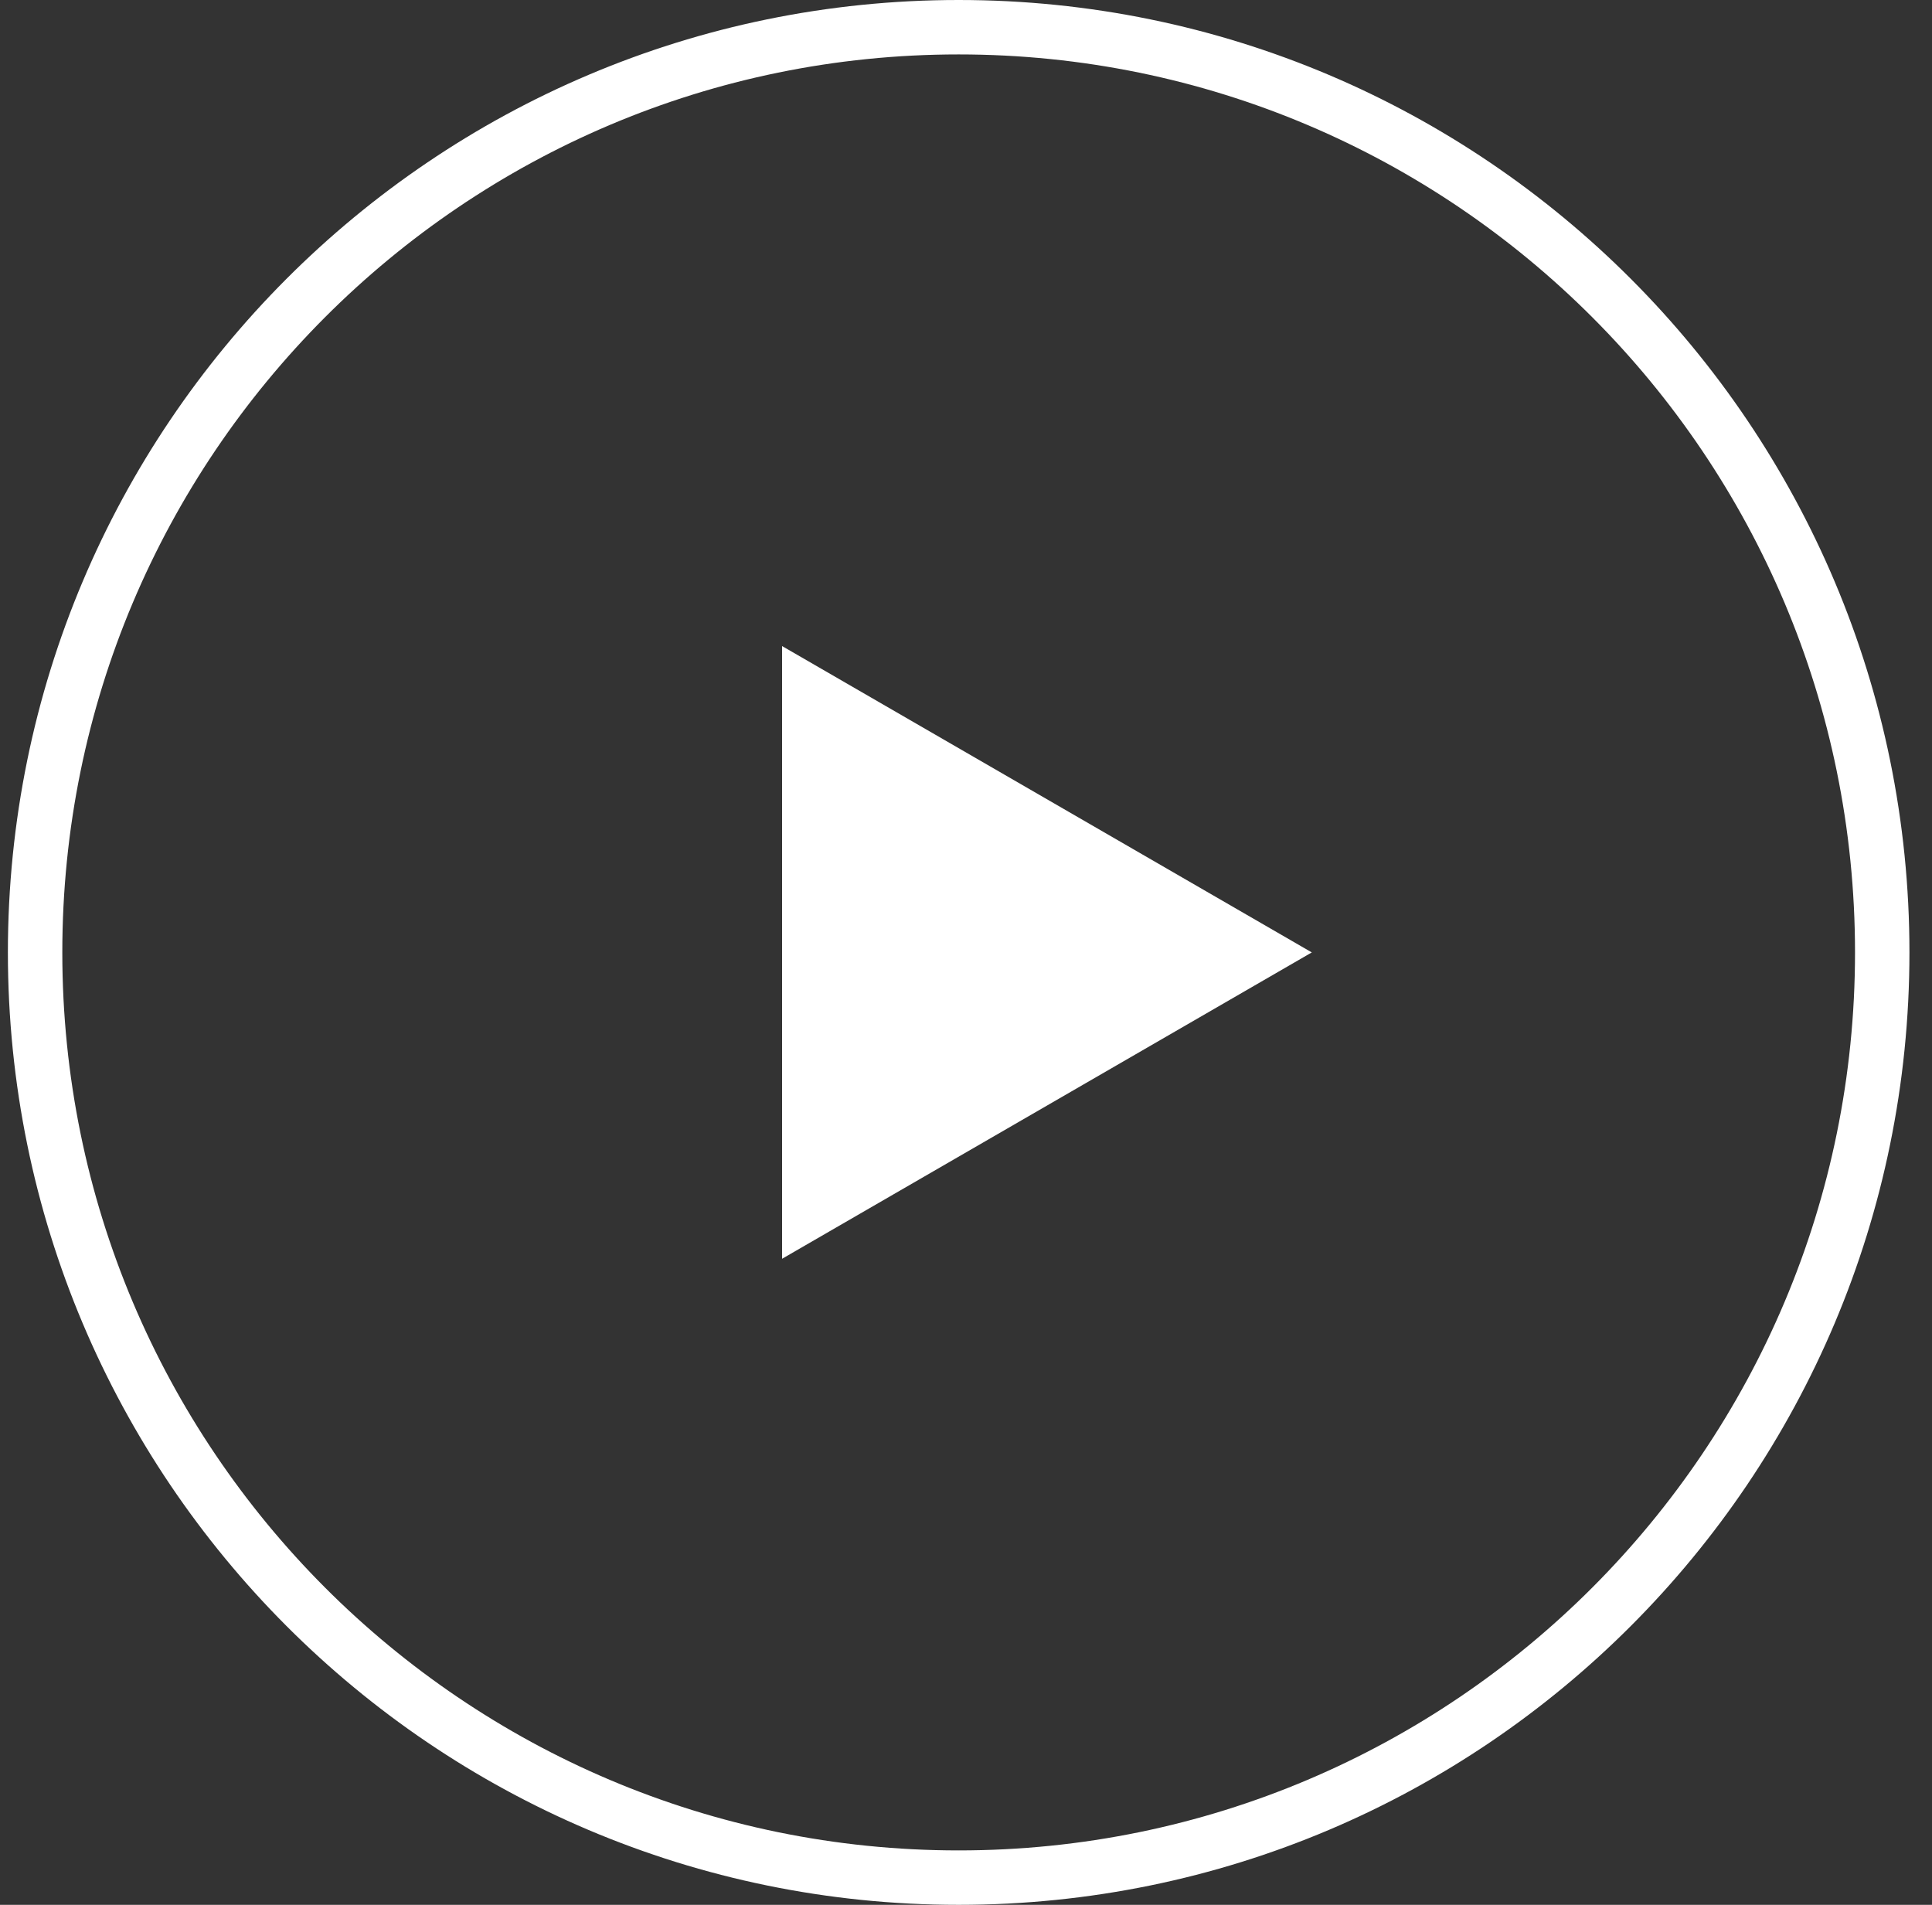 <svg width="71" height="70" viewBox="0 0 71 70" fill="none" xmlns="http://www.w3.org/2000/svg">
<rect x="0" y="0" width="71" height="70" fill="#333333" stroke="none"/>
<g id="Video Icon">
<path id="Ellipse 5" d="M69.171 35C69.171 53.779 53.973 69 35.23 69C16.487 69 1.29 53.779 1.29 35C1.29 16.221 16.487 1 35.23 1C53.973 1 69.171 16.221 69.171 35Z" stroke="white" stroke-width="2"/>
<path id="Polygon 1" d="M48.208 35L28.741 46.258L28.741 23.742L48.208 35Z" fill="white"/>
</g>
</svg>
